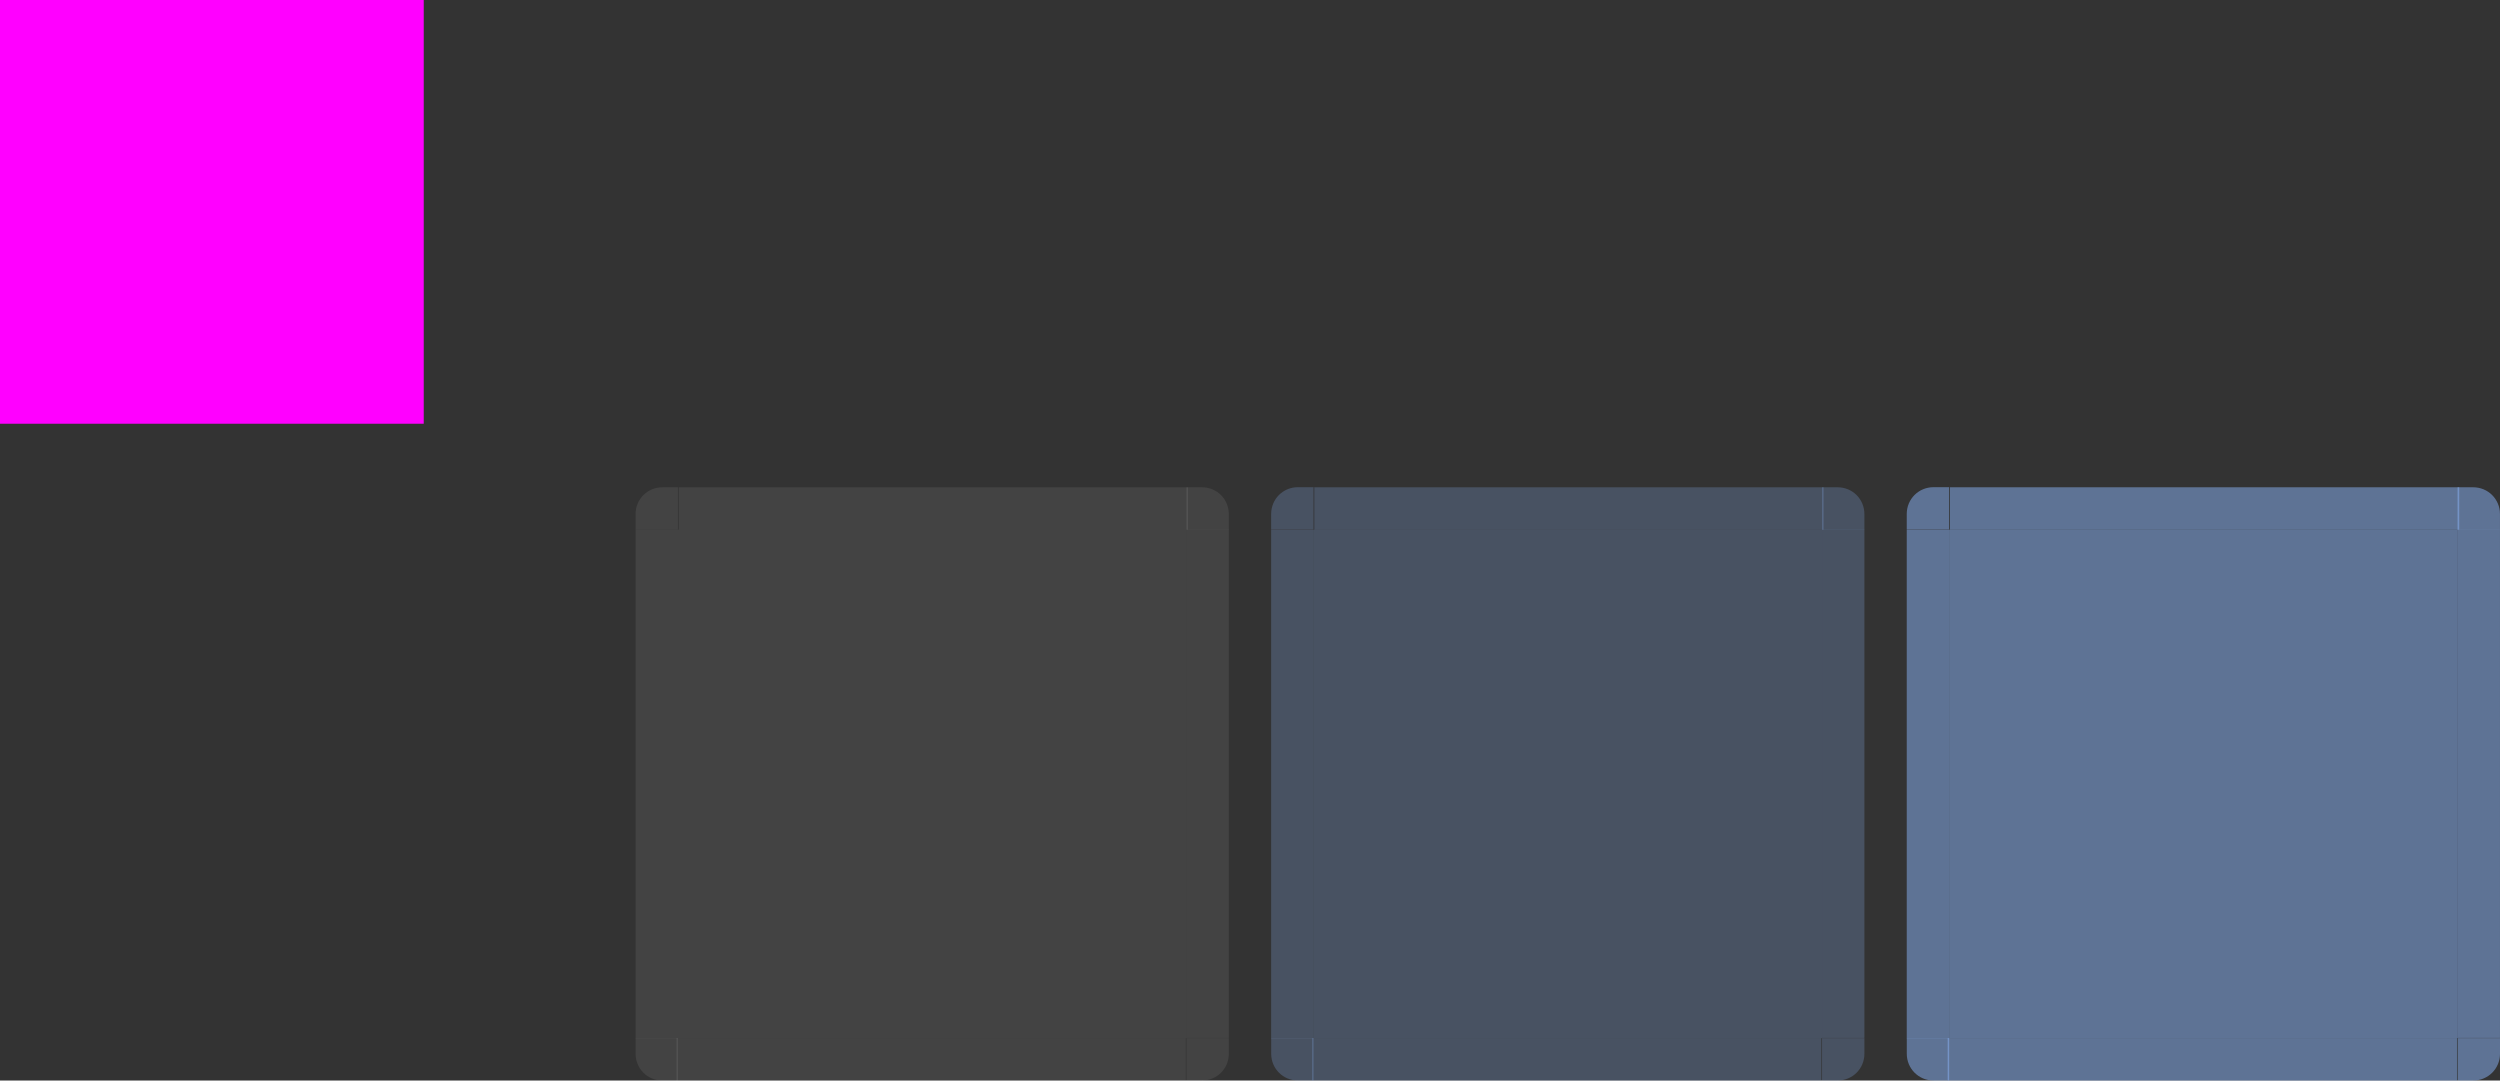 <?xml version="1.0" encoding="UTF-8"?>
<svg width="236" height="102" version="1" xmlns="http://www.w3.org/2000/svg">
 <rect width="100%" height="100%" fill="#333333" stroke="none"/>
 <rect id="hint-tile-center" width="40" height="40" fill="#f0f"/>
 <path id="selected-center" d="m124 50v48h48v-48z" fill="#8ab4f8" opacity=".24"/>
 <g id="selected-left" transform="matrix(1 0 0 3.001 -66.143 -2440.4)">
  <path d="m186.14 829.86v16h4v-16z" fill="#8ab4f8" opacity=".24"/>
 </g>
 <g id="selected-topleft" transform="translate(-66.143 -779.87)">
  <path d="m186.14 829.86h4v-4h-1.469c-1.405 0-2.531 1.116-2.531 2.531z" fill="#8ab4f8" opacity=".24"/>
 </g>
 <g id="selected-top" transform="matrix(.367 0 0 1 54.288 -779.86)">
  <path d="m190.14 825.86v4h131v-4z" fill="#8ab4f8" opacity=".24"/>
 </g>
 <g id="selected-topright" transform="translate(-149.14 -779.86)">
  <path d="m321.14 825.86v4h4v-1.469c0-1.405-1.116-2.531-2.531-2.531z" fill="#8ab4f8" opacity=".24"/>
 </g>
 <g id="selected-right" transform="matrix(1 0 0 3 -149.14 -2439.6)">
  <path d="m325.14 829.86v16h-4v-16z" fill="#8ab4f8" opacity=".24"/>
 </g>
 <path id="hover-center" d="m64 50v48h48v-48z" fill="#fff" opacity=".08"/>
 <g id="hover-left" transform="matrix(1 0 0 3.001 -126.14 -2440.4)">
  <path d="m186.14 829.86v16h4v-16z" fill="#fff" opacity=".08"/>
 </g>
 <g id="hover-topleft" transform="translate(-126.14 -779.86)">
  <path d="m186.14 829.86h4v-4h-1.469c-1.405 0-2.531 1.116-2.531 2.531z" fill="#fff" opacity=".08"/>
 </g>
 <g id="hover-top" transform="matrix(.367 0 0 1 -5.712 -779.86)">
  <path d="m190.14 825.86v4h131v-4z" fill="#fff" opacity=".08"/>
 </g>
 <g id="hover-topright" transform="translate(-209.14 -779.86)">
  <path d="m321.14 825.86v4h4v-1.469c0-1.405-1.116-2.531-2.531-2.531z" fill="#fff" opacity=".08"/>
 </g>
 <g id="hover-right" transform="matrix(1 0 0 3 -209.14 -2439.6)">
  <path d="m325.14 829.86v16h-4v-16z" fill="#fff" opacity=".08"/>
 </g>
 <path id="selected+hover-center" d="m184 50v48h48v-48z" fill="#8ab4f8" opacity=".5"/>
 <g id="selected+hover-left" transform="matrix(1 0 0 3.001 -6.143 -2440.4)">
  <path d="m186.14 829.86v16h4v-16z" fill="#8ab4f8" opacity=".5"/>
 </g>
 <g id="selected+hover-topleft" transform="translate(-6.143 -779.87)">
  <path d="m186.14 829.86h4v-4h-1.469c-1.405 0-2.531 1.116-2.531 2.531z" fill="#8ab4f8" opacity=".5"/>
 </g>
 <g id="selected+hover-top" transform="matrix(.367 0 0 1 114.29 -779.86)">
  <path d="m190.14 825.86v4h131v-4z" fill="#8ab4f8" opacity=".5"/>
 </g>
 <g id="selected+hover-topright" transform="translate(-89.143 -779.86)">
  <path d="m321.14 825.86v4h4v-1.469c0-1.405-1.116-2.531-2.531-2.531z" fill="#8ab4f8" opacity=".5"/>
 </g>
 <g id="selected+hover-right" transform="matrix(1 0 0 3 -89.143 -2439.6)">
  <path d="m325.14 829.86v16h-4v-16z" fill="#8ab4f8" opacity=".5"/>
 </g>
 <g id="selected-bottomright" transform="rotate(180 181.07 463.93)">
  <path d="m186.14 829.86h4v-4h-1.469c-1.405 0-2.531 1.116-2.531 2.531z" fill="#8ab4f8" opacity=".24"/>
 </g>
 <g id="selected-bottom" transform="matrix(-.367 0 0 -1 241.72 927.86)">
  <path d="m190.14 825.86v4h131v-4z" fill="#8ab4f8" opacity=".24"/>
 </g>
 <g id="selected-bottomleft" transform="rotate(180 222.57 463.93)">
  <path d="m321.14 825.86v4h4v-1.469c0-1.405-1.116-2.531-2.531-2.531z" fill="#8ab4f8" opacity=".24"/>
 </g>
 <g id="hover-bottomright" transform="rotate(180 151.07 463.93)">
  <path d="m186.14 829.86h4v-4h-1.469c-1.405 0-2.531 1.116-2.531 2.531z" fill="#fff" opacity=".08"/>
 </g>
 <g id="hover-bottom" transform="matrix(-.367 0 0 -1 181.72 927.86)">
  <path d="m190.14 825.86v4h131v-4z" fill="#fff" opacity=".08"/>
 </g>
 <g id="hover-bottomleft" transform="rotate(180 192.57 463.93)">
  <path d="m321.14 825.86v4h4v-1.469c0-1.405-1.116-2.531-2.531-2.531z" fill="#fff" opacity=".08"/>
 </g>
 <g id="selected_hover-bottomright" transform="rotate(180 211.07 463.93)">
  <path d="m186.14 829.86h4v-4h-1.469c-1.405 0-2.531 1.116-2.531 2.531z" fill="#8ab4f8" opacity=".5"/>
 </g>
 <g id="selected_hover-bottom" transform="matrix(-.367 0 0 -1 301.72 927.86)">
  <path d="m190.14 825.86v4h131v-4z" fill="#8ab4f8" opacity=".5"/>
 </g>
 <g id="selected_hover-bottomleft" transform="rotate(180 252.57 463.93)">
  <path d="m321.14 825.86v4h4v-1.469c0-1.405-1.116-2.531-2.531-2.531z" fill="#8ab4f8" opacity=".5"/>
 </g>
 <path id="normal-center" d="m3.998 50.015v47.987h47.981v-47.987z" opacity=".001"/>
 <path id="normal-left" d="m0 49.999v48.002h3.998v-48.002z" opacity=".001"/>
 <path id="normal-topleft" d="m0 49.999h3.998v-3.999h-1.468c-1.405 0-2.53 1.116-2.53 2.53z" opacity=".001"/>
 <path id="normal-top" d="m3.998 46.016v3.999h48.003v-3.999z" opacity=".001"/>
 <path id="normal-topright" d="m52.002 46.016v3.999h3.998v-1.468c0-1.405-1.115-2.53-2.53-2.53z" opacity=".001"/>
 <path id="normal-right" d="m56 50.015v47.987h-3.998v-47.987z" opacity=".001"/>
 <path id="normal-bottomright" d="m56 98.001h-3.998v3.999h1.468c1.405 0 2.53-1.116 2.53-2.53z" opacity=".001"/>
 <path id="normal-bottom" d="m52.002 102v-3.999h-48.003v3.999z" opacity=".001"/>
 <path id="normal-bottomleft" d="m3.998 102v-3.999h-3.998v1.468c0 1.405 1.115 2.53 2.53 2.53z" opacity=".001"/>
</svg>
